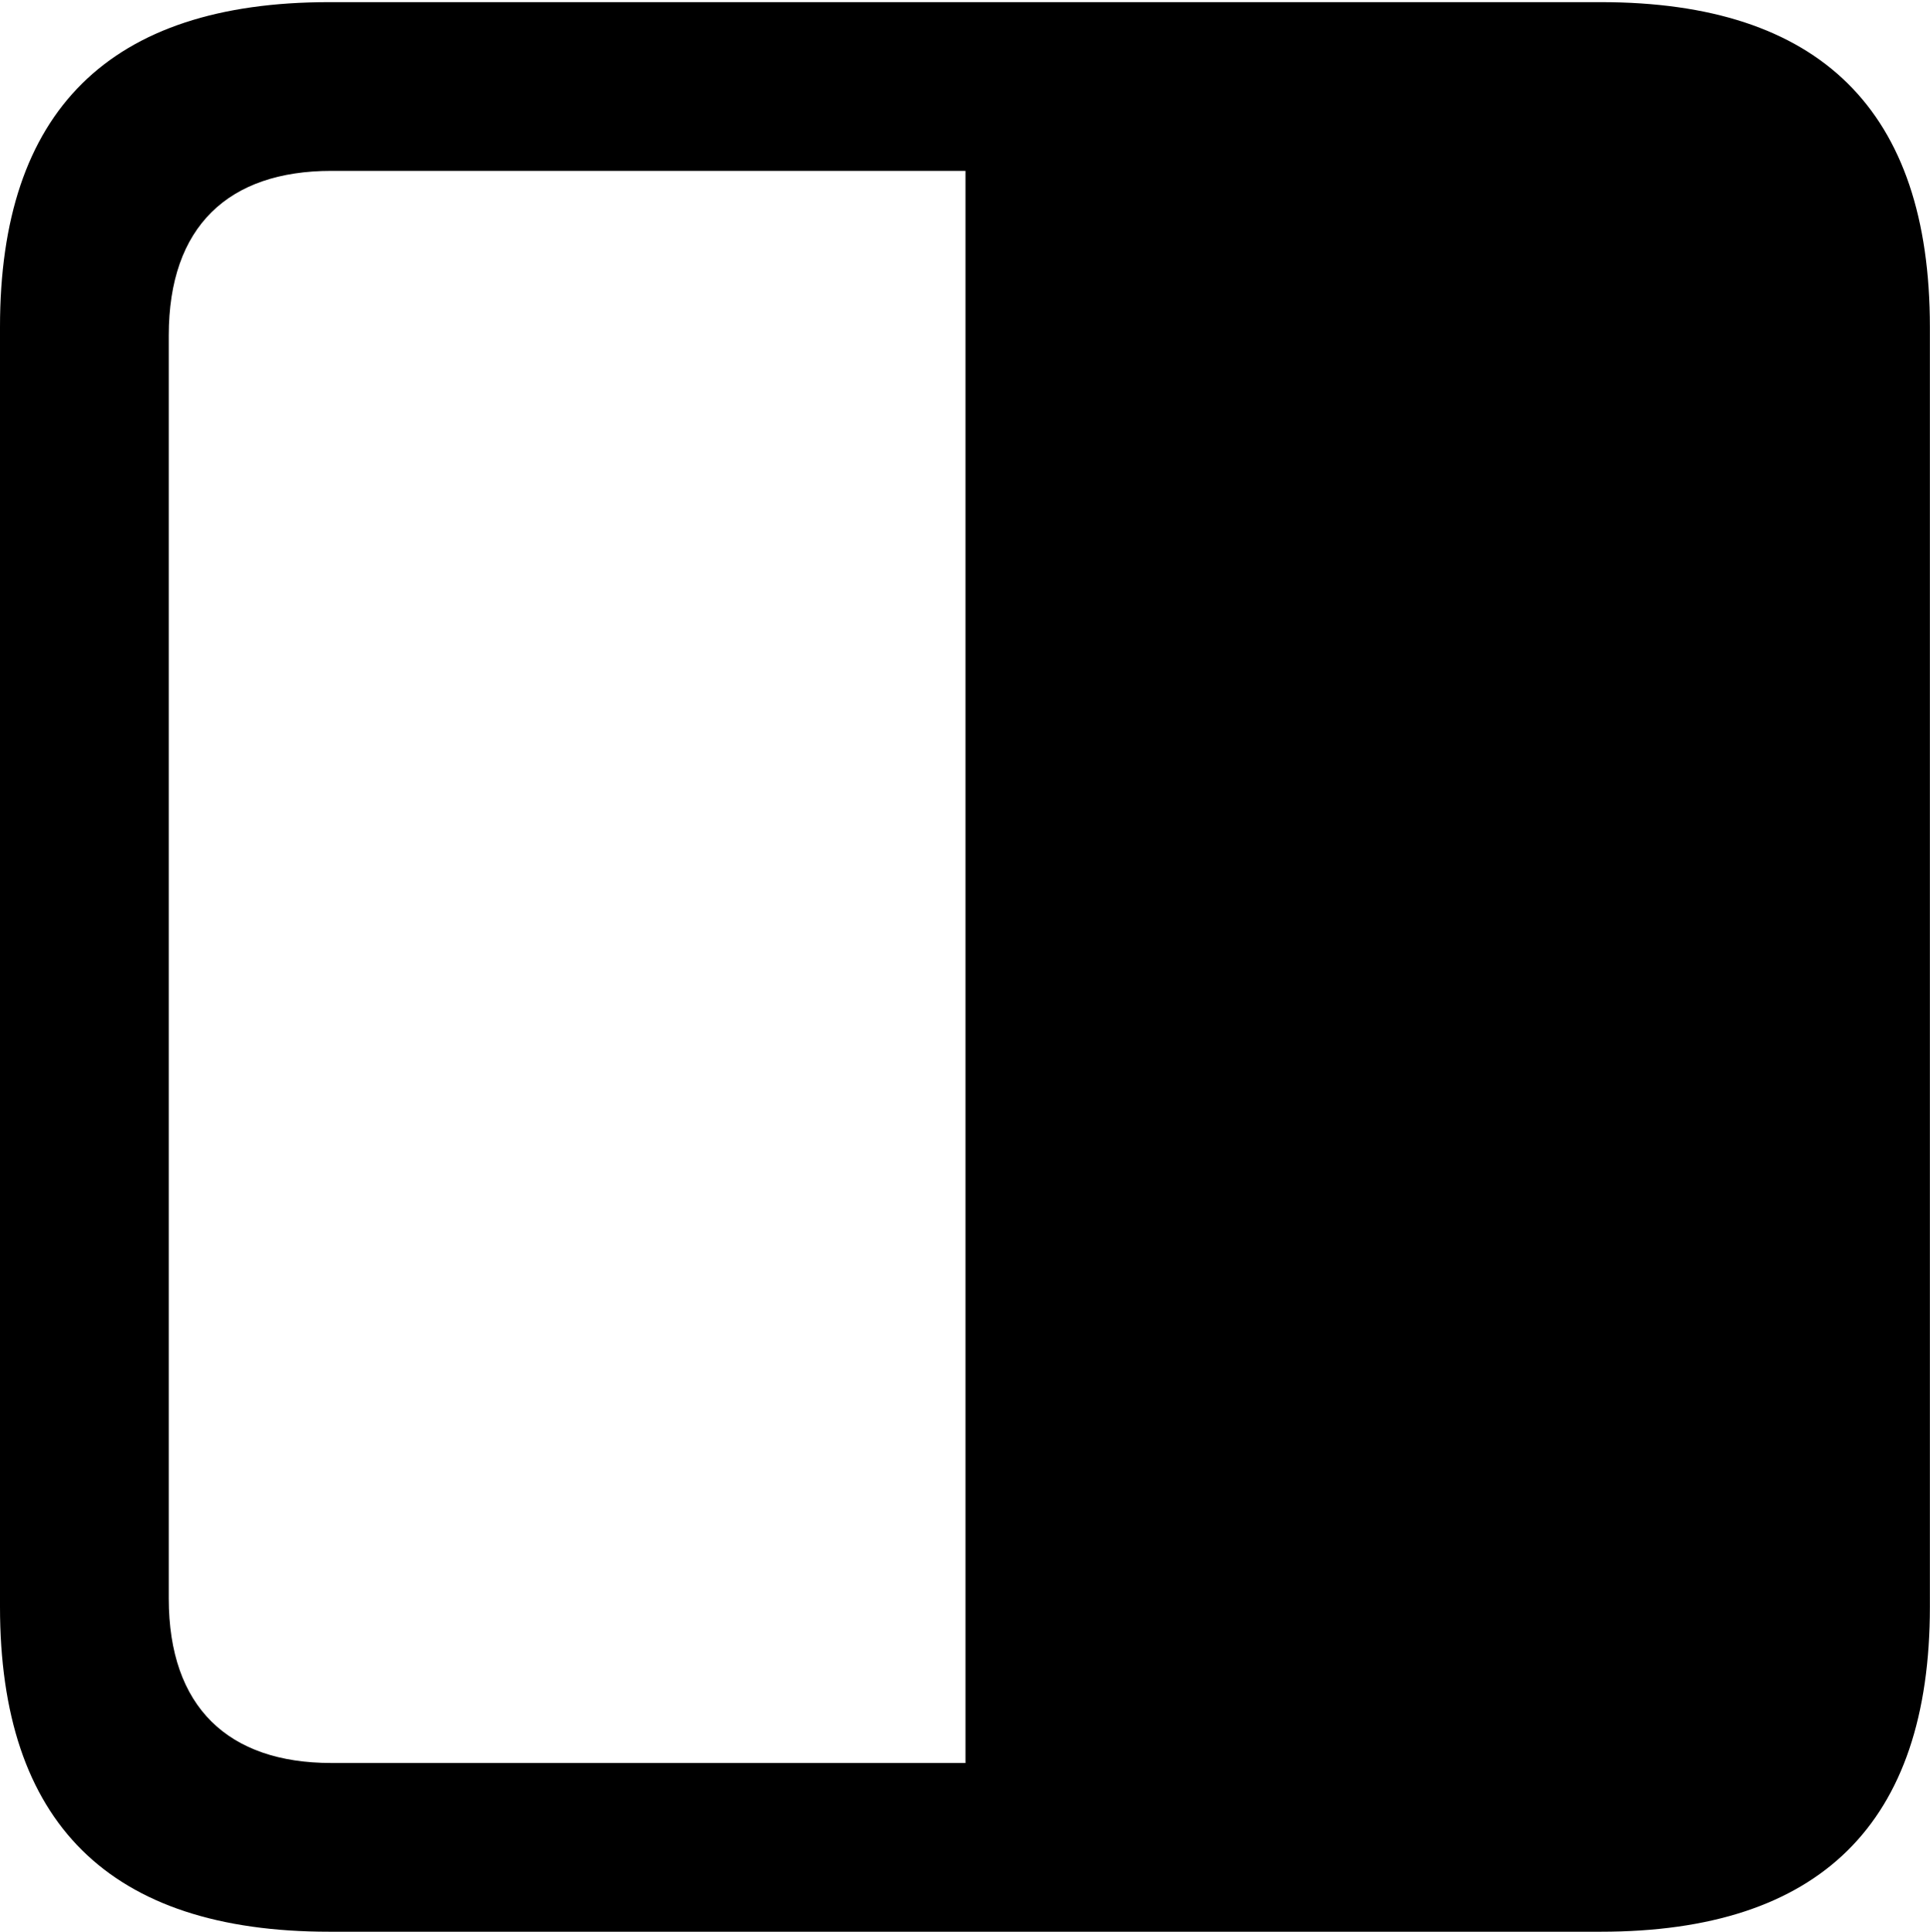 <svg class="svg" viewBox="0 0 17.979 17.998" xmlns="http://www.w3.org/2000/svg">
    <path
        d="M0 14.97c0 2.012 1.016 3.028 3.066 3.028h11.846c2.041 0 3.066-1.006 3.066-3.027V3.047c0-2.022-1.025-3.027-3.066-3.027H3.066C1.016.02 0 1.035 0 3.047Zm1.572-.077V3.125c0-1.016.557-1.533 1.514-1.533h5.908v14.834H3.086c-.957 0-1.514-.518-1.514-1.533Z" />
</svg>
